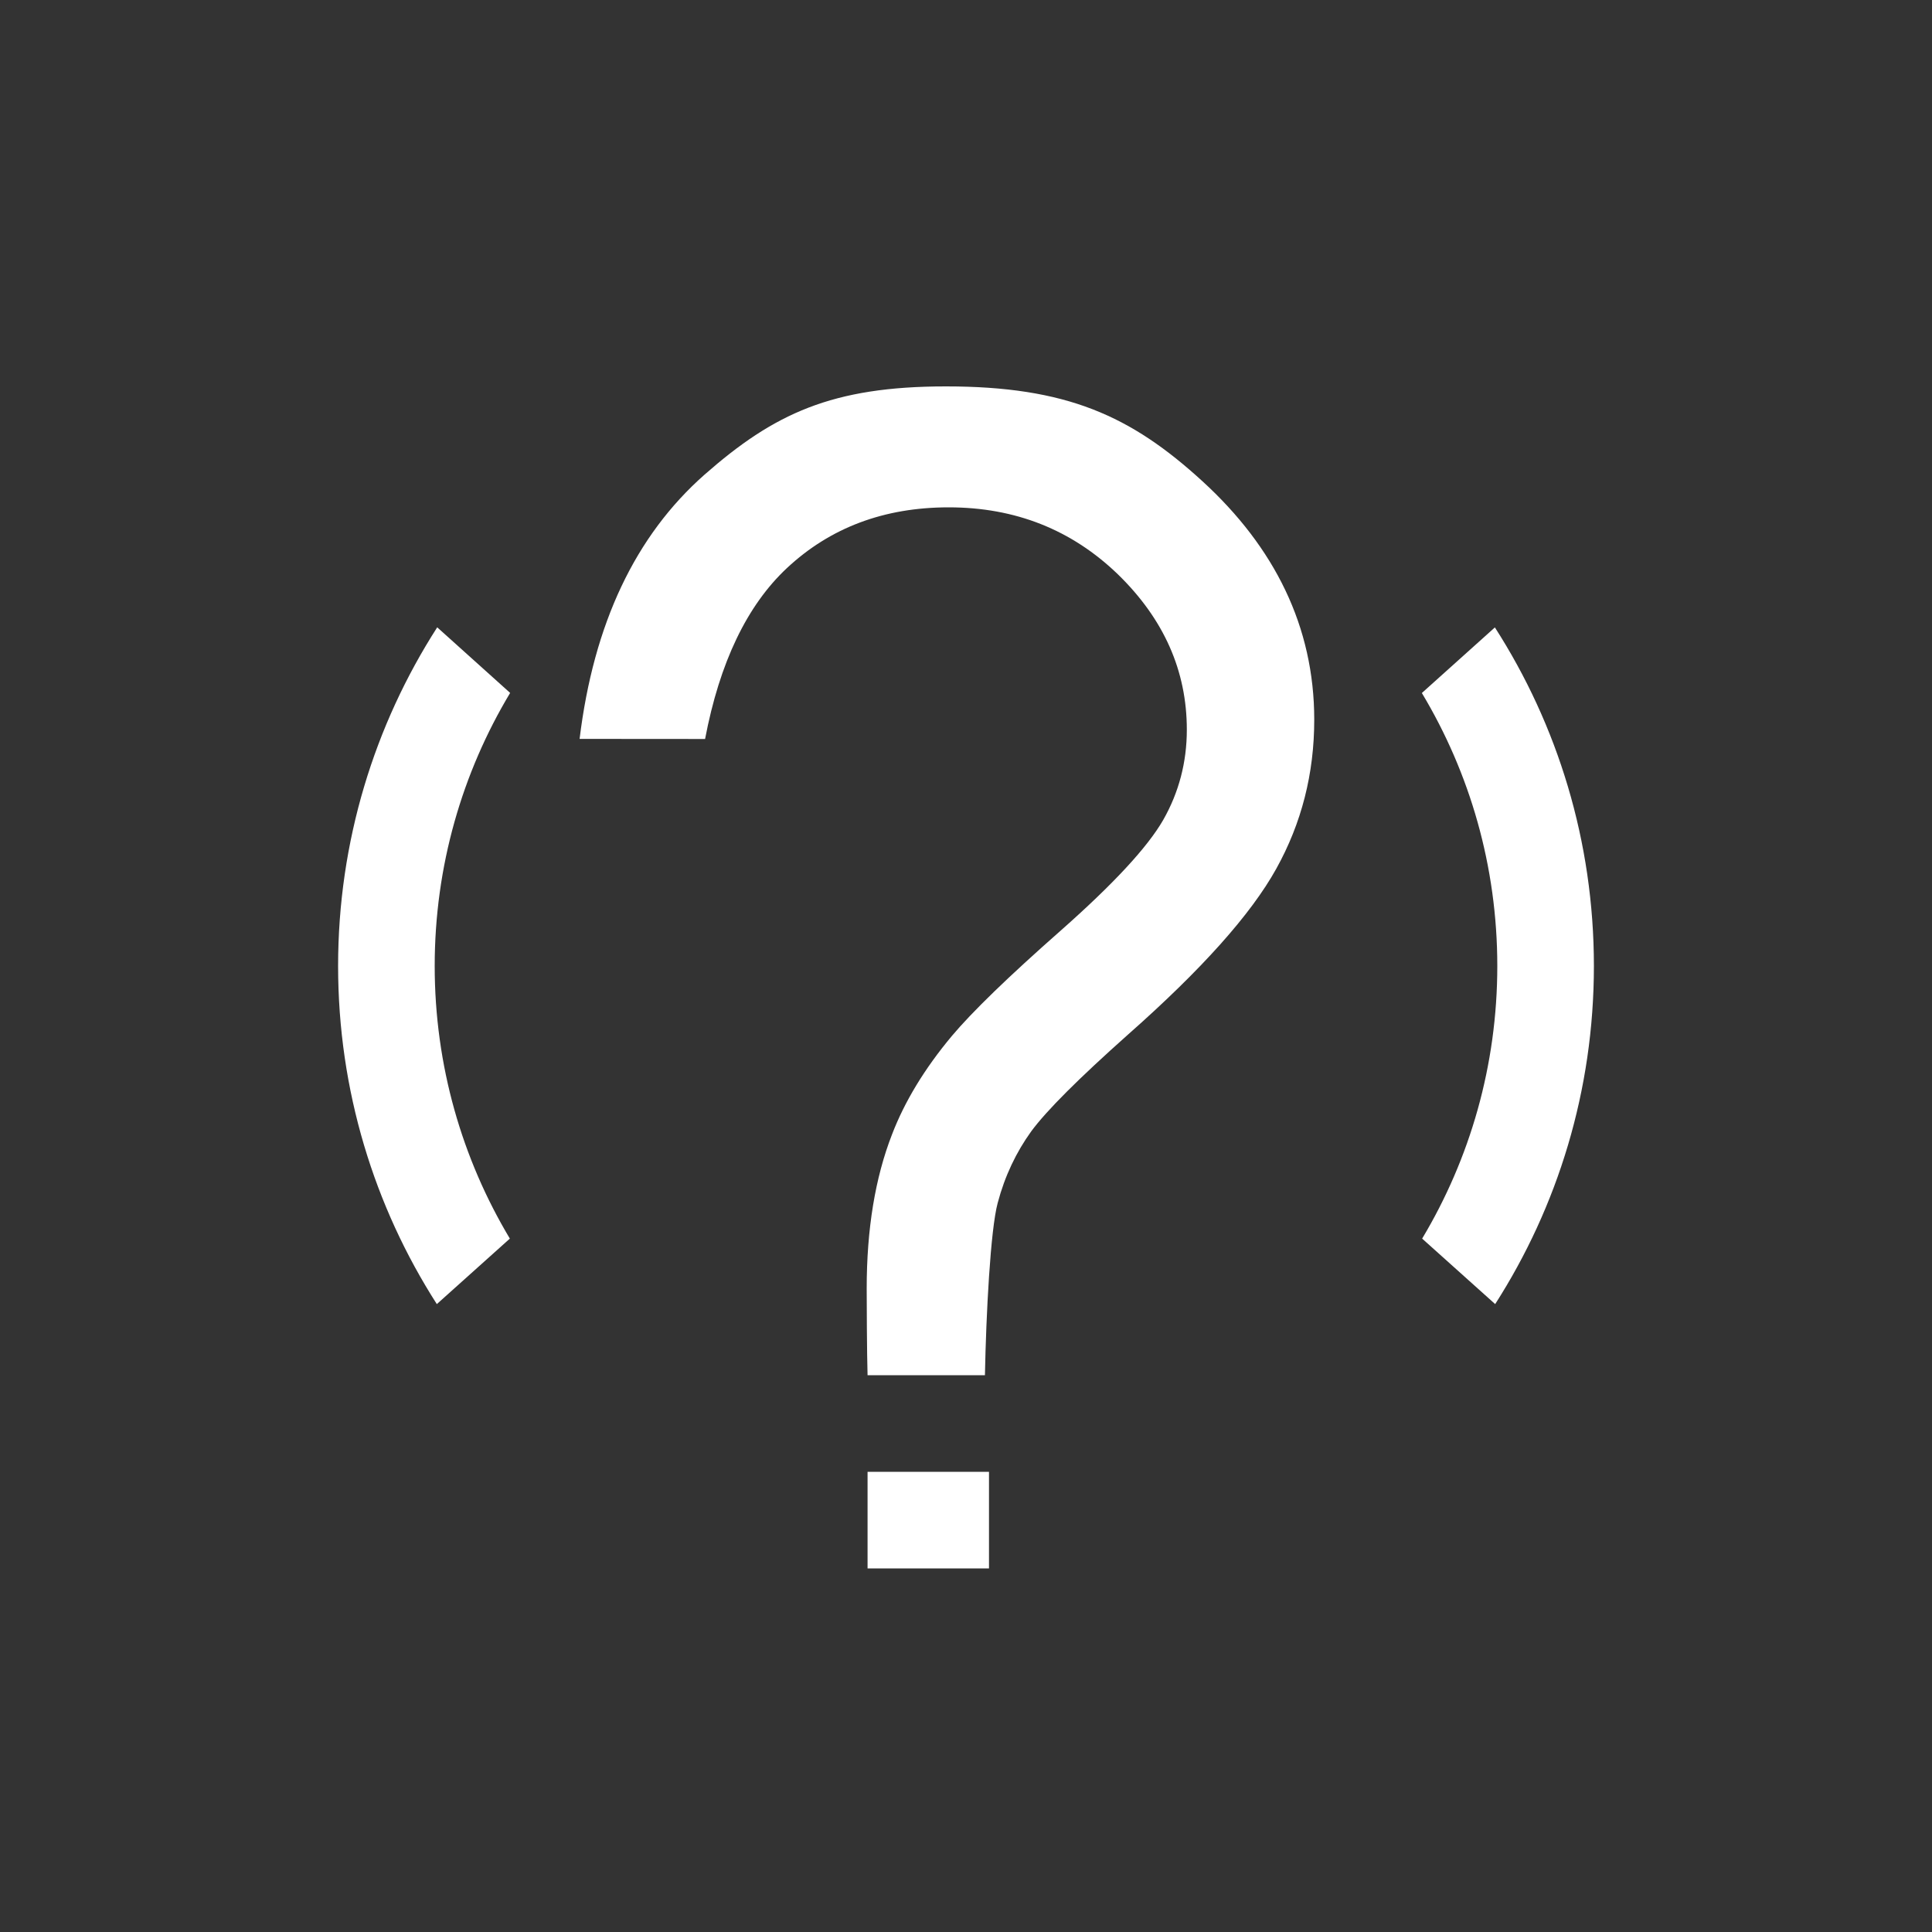 <svg xmlns="http://www.w3.org/2000/svg" width="20" height="20" viewBox="0 0 20 20">
  <rect x="0" y="0" width="20" height="20" fill="#333333" stroke="none"/>
  <path fill="#FFF" d="M8.981 15.236L10.238 15.236 10.238 16.236 8.981 16.236 8.981 15.236zM8.972 13.339C8.972 12.722 9.06 12.191 9.234 11.744 9.363 11.407 9.568 11.066 9.853 10.725 10.063 10.475 10.438 10.111 10.982 9.632 11.524 9.153 11.879 8.771 12.042 8.487 12.204 8.202 12.286 7.89 12.286 7.554 12.286 6.944 12.048 6.408 11.572 5.945 11.095 5.485 10.512 5.252 9.821 5.252 9.152 5.252 8.595 5.462 8.147 5.88 7.733 6.267 7.45 6.857 7.299 7.65L6 7.649C6.145 6.458 6.576 5.546 7.294 4.913 8.013 4.281 8.613 4 9.792 4 11.041 4 11.706 4.303 12.449 4.983 13.192 5.663 13.605 6.485 13.605 7.45 13.605 8.008 13.474 8.521 13.212 8.993 12.95 9.465 12.44 10.036 11.678 10.709 11.168 11.163 10.834 11.496 10.675 11.712 10.52 11.927 10.402 12.173 10.328 12.453 10.253 12.731 10.208 13.608 10.196 14.236L8.981 14.236C8.974 14.022 8.972 13.443 8.972 13.339zM4.526 6.494L5.281 7.173C4.785 7.999 4.5 8.966 4.5 10 4.5 11.031 4.784 11.997 5.278 12.822L4.522 13.5C3.875 12.49 3.5 11.289 3.5 10 3.5 8.709 3.877 7.505 4.526 6.494zM15.475 6.495C16.124 7.506 16.5 8.709 16.5 10 16.5 11.289 16.125 12.49 15.478 13.5L14.722 12.822C15.216 11.997 15.5 11.031 15.5 10 15.5 8.967 15.215 8 14.719 7.174z"/>
</svg>
